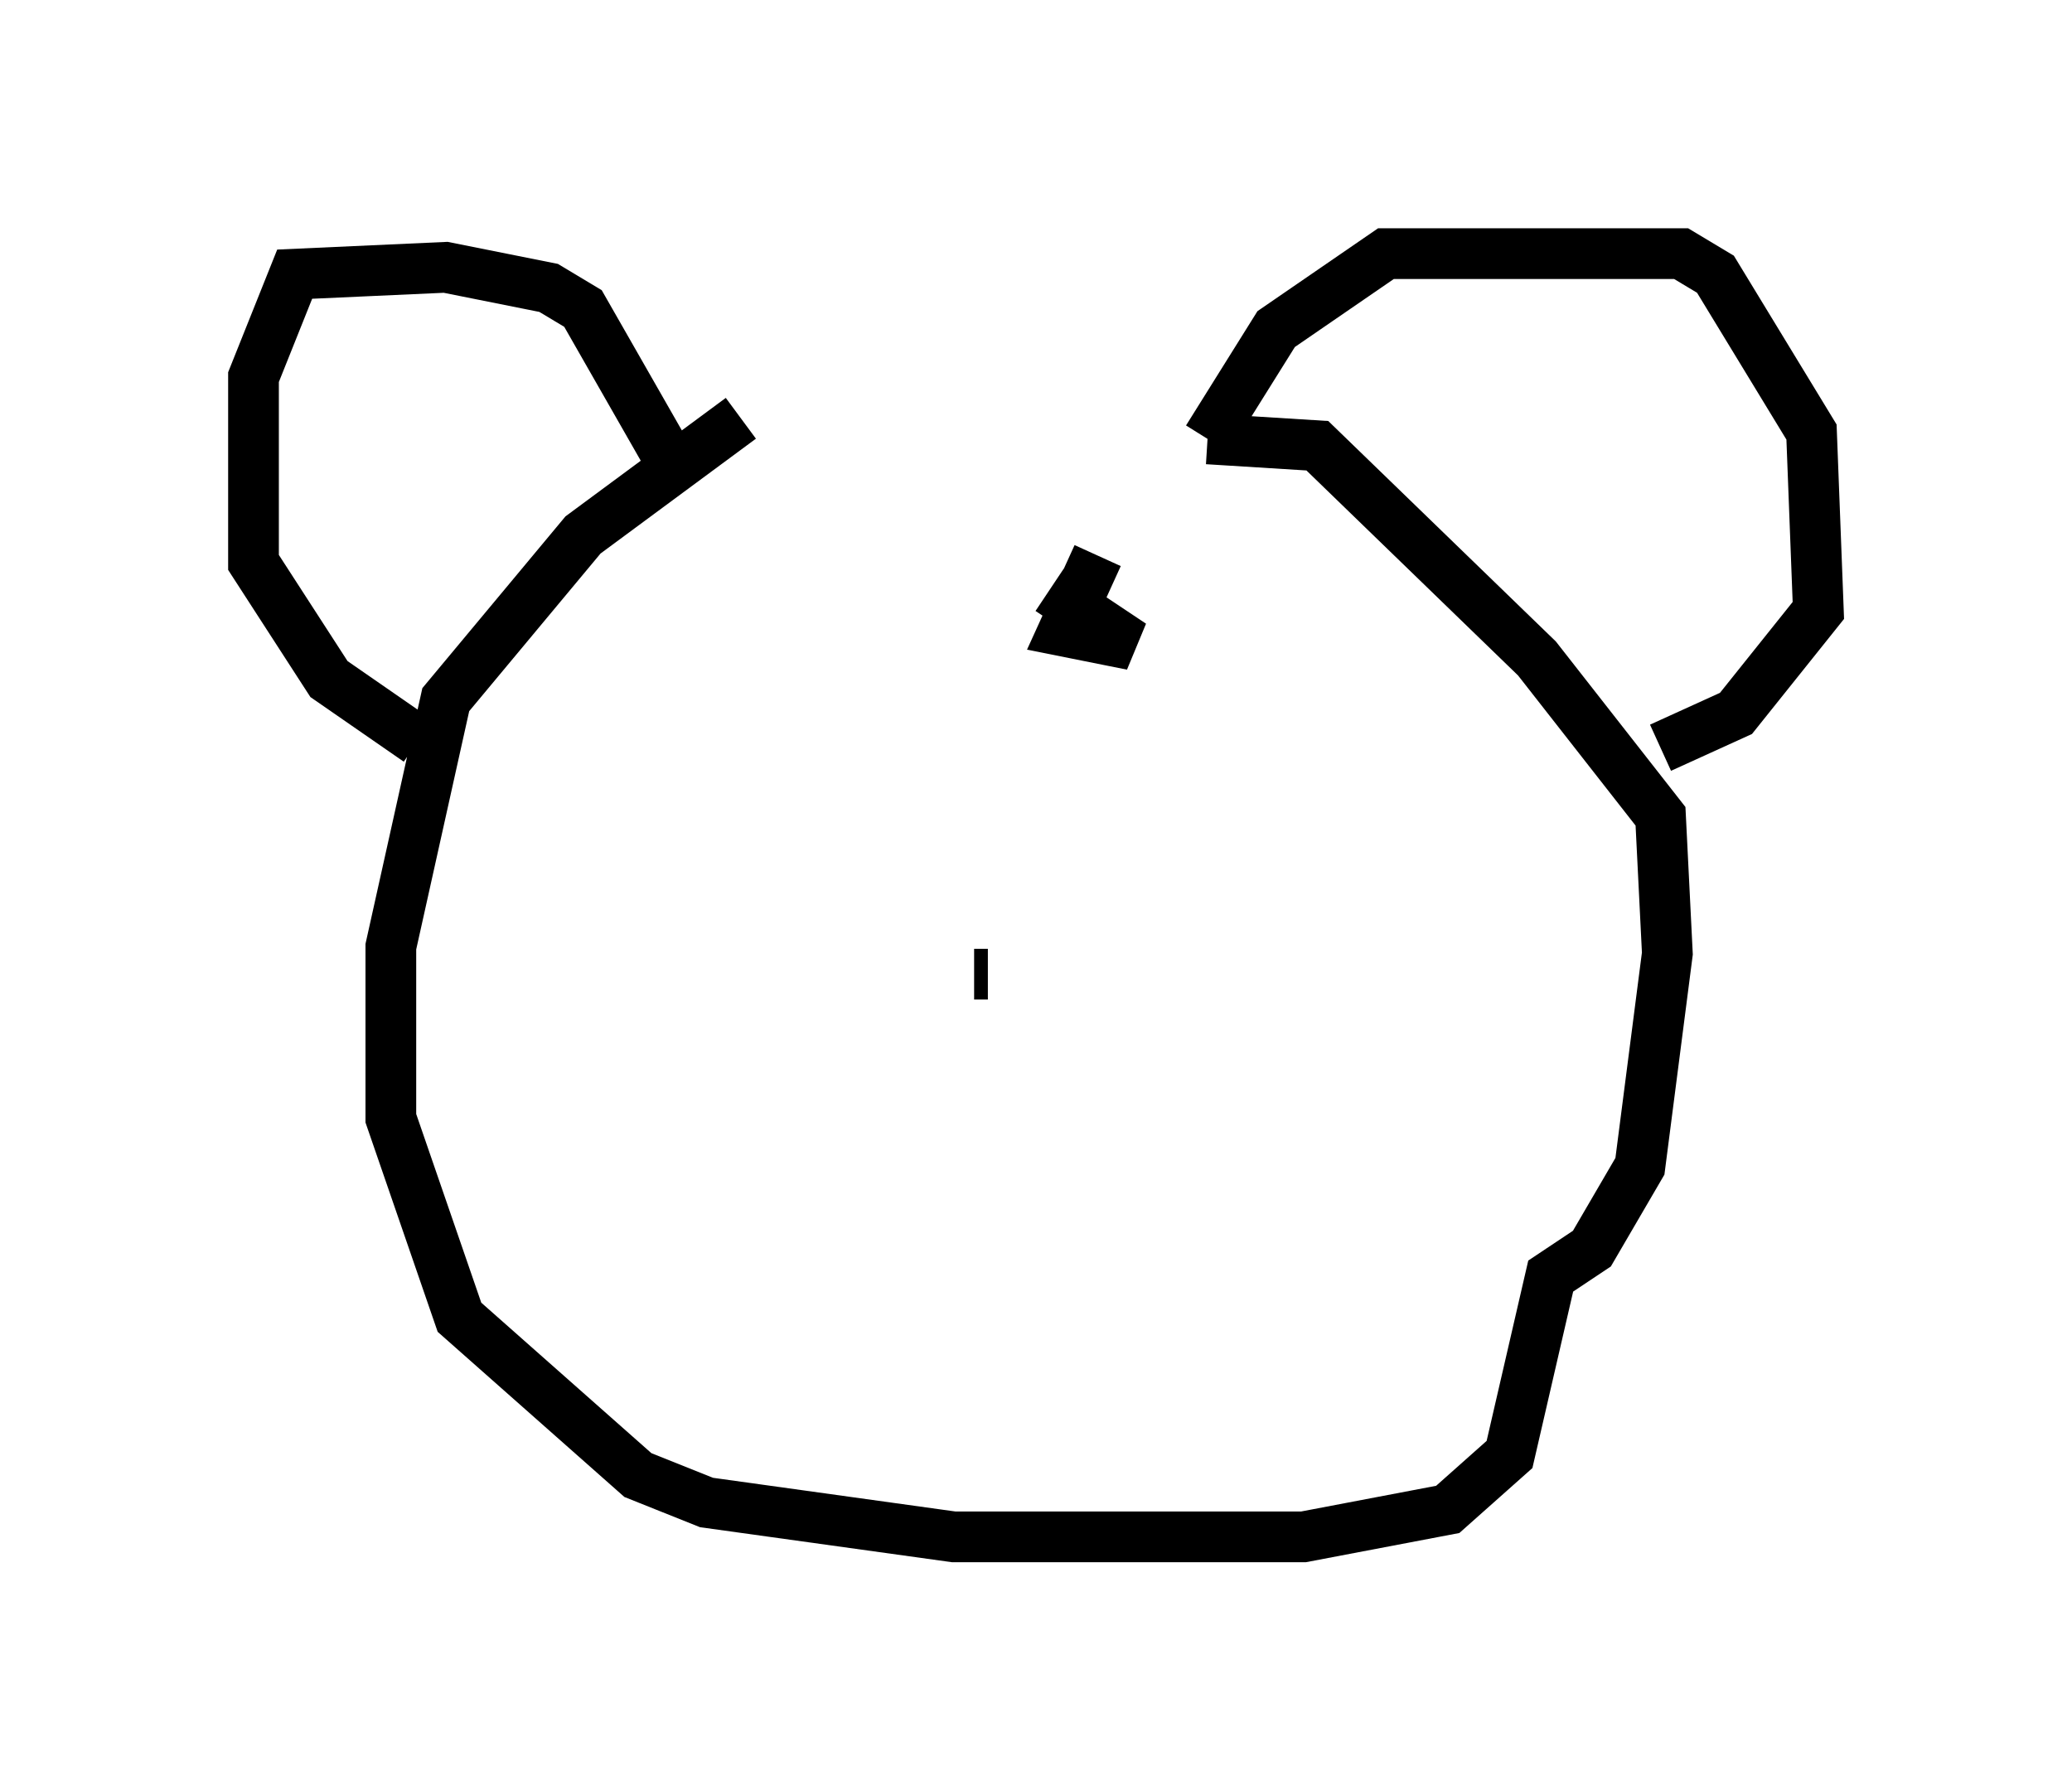 <?xml version="1.0" encoding="utf-8" ?>
<svg baseProfile="full" height="35.304" version="1.1" width="40.852" xmlns="http://www.w3.org/2000/svg" xmlns:ev="http://www.w3.org/2001/xml-events" xmlns:xlink="http://www.w3.org/1999/xlink"><defs /><rect fill="white" height="35.304" width="40.852" x="0" y="0" /><path d="M23.538, 8.789 m-8.931, -0.541 l-3.112, 2.3 -2.706, 3.248 l-1.083, 4.871 0.0, 3.383 l1.353, 3.924 3.518, 3.112 l1.353, 0.541 4.871, 0.677 l6.901, 0.0 2.842, -0.541 l1.218, -1.083 0.812, -3.518 l0.812, -0.541 0.947, -1.624 l0.541, -4.195 -0.135, -2.706 l-2.436, -3.112 -4.33, -4.195 l-2.165, -0.135 m0.0, 0.0 l1.353, -2.165 2.165, -1.488 l5.819, 0.0 0.677, 0.406 l1.894, 3.112 0.135, 3.518 l-1.624, 2.03 -1.488, 0.677 m-19.621, -5.819 l-1.624, -2.842 -0.677, -0.406 l-2.03, -0.406 -2.977, 0.135 l-0.812, 2.03 0.0, 3.654 l1.488, 2.3 1.759, 1.218 m10.961, 4.601 l0.271, 0.0 m2.165, -8.254 l-0.677, 1.488 1.353, 0.271 l-1.624, -1.083 " fill="none" stroke="black" stroke-width="1" /></svg>
